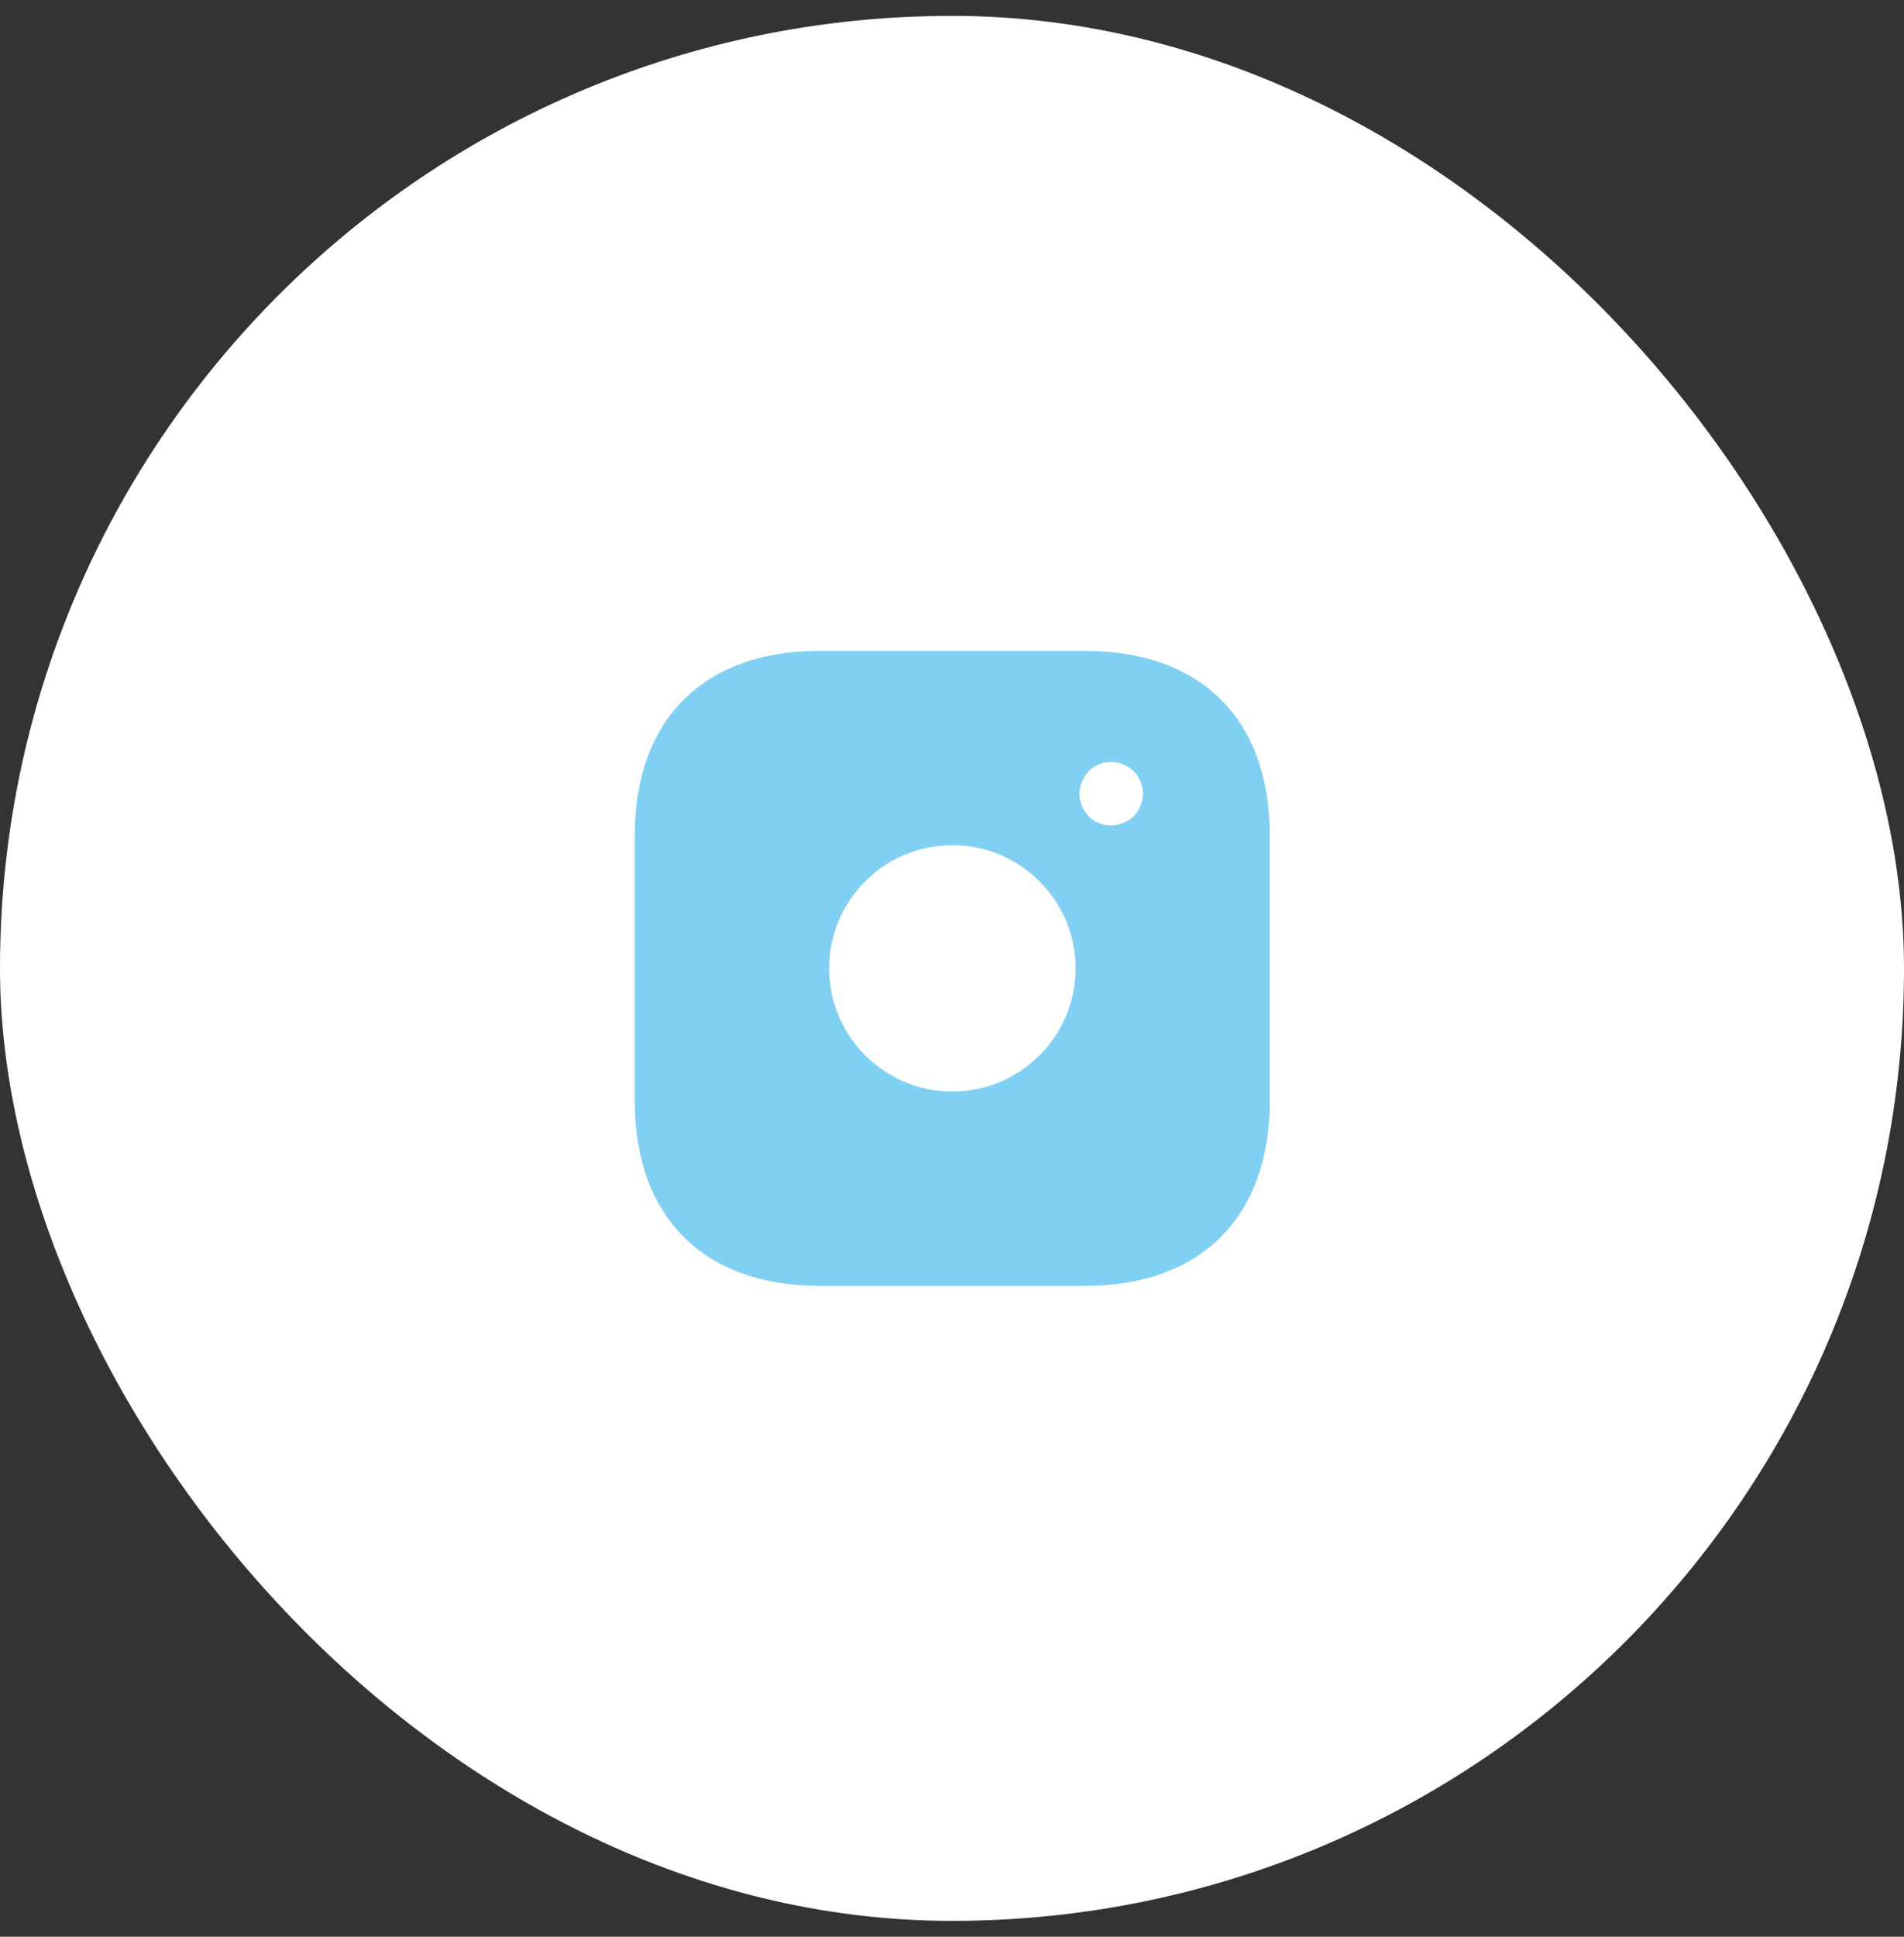 <svg width="60" height="61" viewBox="0 0 60 61" fill="none" xmlns="http://www.w3.org/2000/svg">
<rect x="0" y="0" width="60" height="61" fill="#333333" stroke="none"/>
<g id="Logo social">
<rect y="0.5" width="60" height="60" rx="30" fill="white"/>
<path id="Vector" d="M34.207 20.5H25.818C22.175 20.5 20.002 22.67 20.002 26.31V34.68C20.002 38.33 22.175 40.5 25.818 40.5H34.197C37.84 40.5 40.012 38.33 40.012 34.69V26.31C40.022 22.67 37.85 20.5 34.207 20.5ZM30.012 34.38C27.87 34.38 26.128 32.64 26.128 30.5C26.128 28.36 27.87 26.62 30.012 26.62C32.154 26.62 33.896 28.36 33.896 30.5C33.896 32.64 32.154 34.38 30.012 34.38ZM35.938 25.38C35.888 25.5 35.818 25.61 35.728 25.71C35.628 25.8 35.518 25.87 35.398 25.92C35.278 25.97 35.148 26 35.017 26C34.747 26 34.497 25.9 34.307 25.71C34.217 25.61 34.147 25.5 34.096 25.38C34.046 25.26 34.016 25.13 34.016 25C34.016 24.87 34.046 24.74 34.096 24.62C34.147 24.49 34.217 24.39 34.307 24.29C34.537 24.06 34.887 23.95 35.208 24.02C35.278 24.03 35.338 24.05 35.398 24.08C35.458 24.1 35.518 24.13 35.578 24.17C35.628 24.2 35.678 24.25 35.728 24.29C35.818 24.39 35.888 24.49 35.938 24.62C35.988 24.74 36.018 24.87 36.018 25C36.018 25.13 35.988 25.26 35.938 25.38Z" fill="#80D0F4"/>
</g>
</svg>
